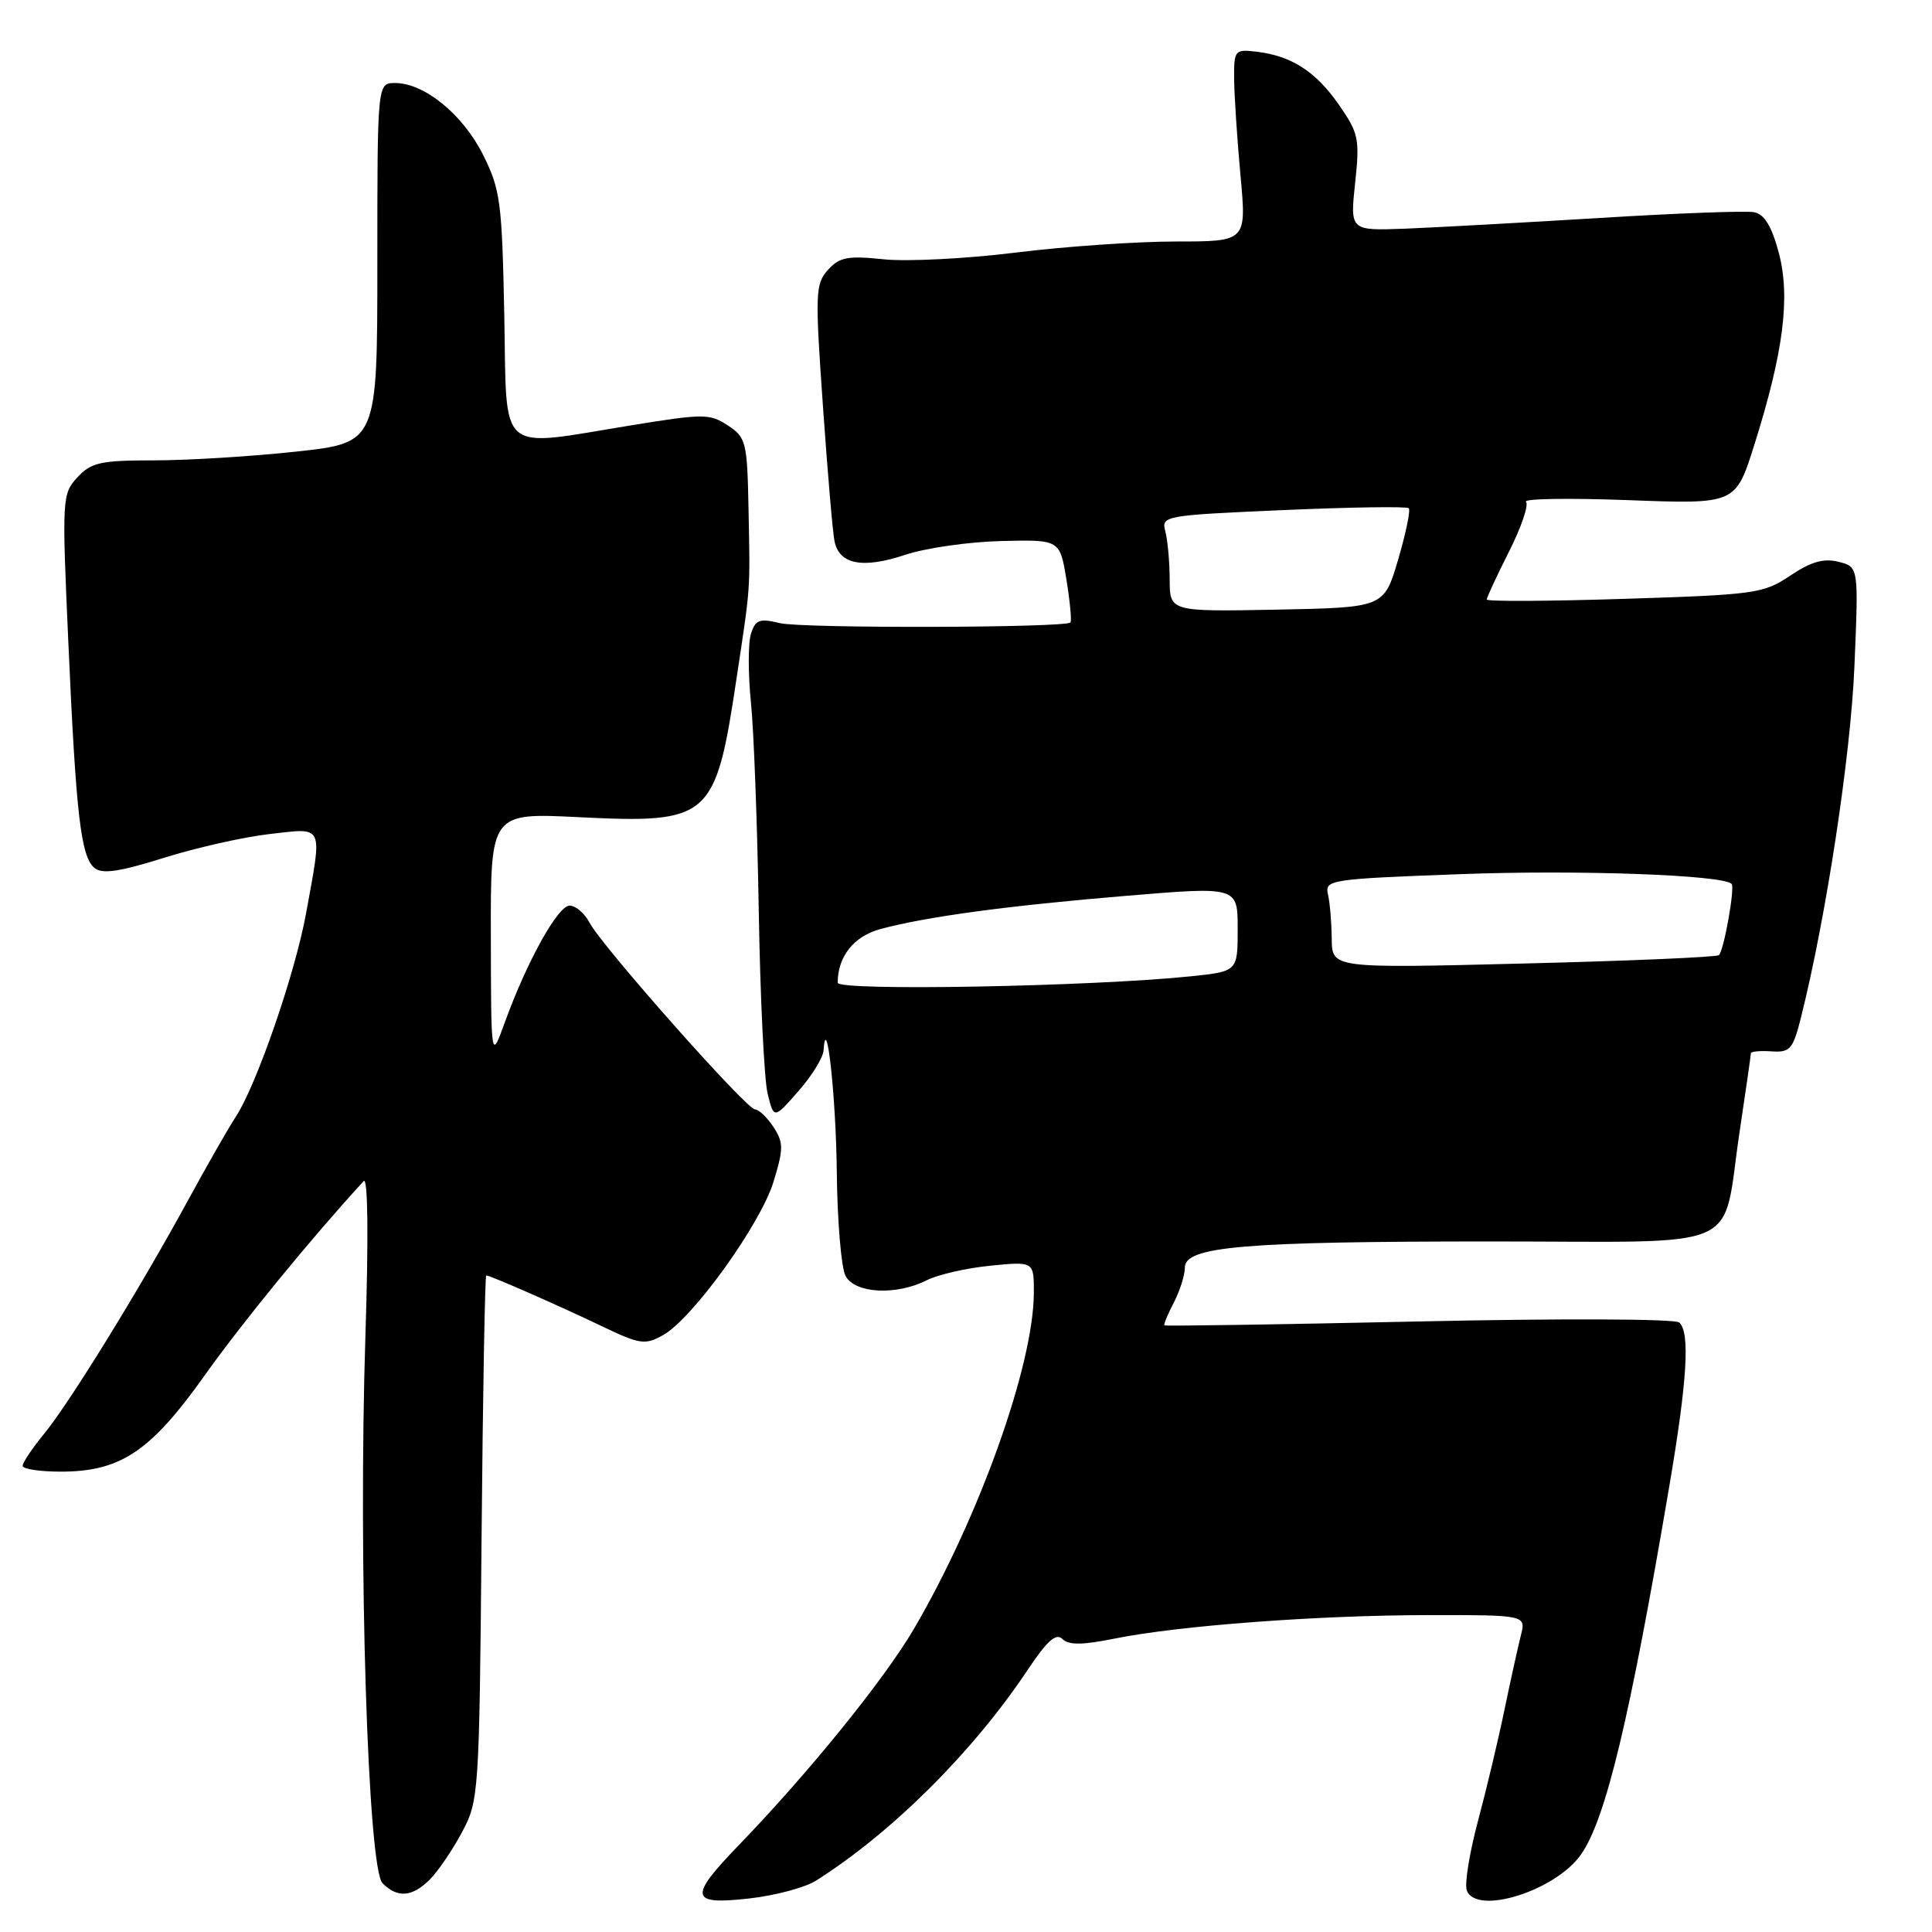 <?xml version="1.0" encoding="UTF-8" standalone="no"?>
<!DOCTYPE svg PUBLIC "-//W3C//DTD SVG 1.1//EN" "http://www.w3.org/Graphics/SVG/1.1/DTD/svg11.dtd" >
<svg xmlns="http://www.w3.org/2000/svg" xmlns:xlink="http://www.w3.org/1999/xlink" version="1.1" viewBox="0 0 256 256">
 <g >
 <path fill="currentColor"
d=" M 108.15 249.18 C 118.21 242.81 128.94 232.12 136.17 221.27 C 138.74 217.41 139.94 216.34 140.77 217.17 C 141.60 218.00 143.40 217.99 147.70 217.12 C 156.20 215.40 174.67 214.02 189.36 214.01 C 202.22 214.00 202.22 214.00 201.51 216.75 C 201.13 218.26 200.16 222.65 199.36 226.50 C 198.57 230.35 196.99 236.99 195.85 241.25 C 194.71 245.51 194.04 249.67 194.36 250.50 C 195.64 253.83 206.07 250.56 209.47 245.76 C 212.75 241.13 215.96 227.76 221.18 197.00 C 223.58 182.90 223.96 176.50 222.50 175.23 C 221.94 174.75 206.64 174.69 188.00 175.10 C 169.57 175.50 154.40 175.73 154.29 175.62 C 154.17 175.50 154.73 174.14 155.54 172.59 C 156.34 171.04 157.00 168.96 157.00 167.96 C 157.00 165.16 164.75 164.50 197.70 164.50 C 231.75 164.50 228.08 166.13 230.51 149.94 C 231.33 144.48 232.00 139.81 232.00 139.57 C 232.00 139.32 233.23 139.21 234.73 139.31 C 237.19 139.48 237.57 139.04 238.62 134.90 C 241.96 121.61 245.22 100.21 245.72 88.30 C 246.28 75.11 246.28 75.11 243.61 74.44 C 241.65 73.95 239.96 74.43 237.22 76.27 C 233.69 78.65 232.58 78.80 215.25 79.35 C 205.21 79.67 197.00 79.71 197.00 79.44 C 197.00 79.17 198.33 76.31 199.95 73.09 C 201.58 69.87 202.59 66.90 202.20 66.49 C 201.82 66.07 207.91 65.98 215.74 66.27 C 229.97 66.81 229.97 66.81 232.44 59.00 C 236.32 46.70 237.26 39.39 235.70 33.50 C 234.76 29.98 233.80 28.39 232.43 28.12 C 231.37 27.91 222.18 28.25 212.00 28.88 C 201.82 29.50 190.21 30.14 186.19 30.30 C 178.89 30.57 178.89 30.57 179.56 24.26 C 180.19 18.42 180.03 17.65 177.43 13.91 C 174.37 9.49 171.14 7.40 166.50 6.85 C 163.60 6.51 163.50 6.64 163.53 10.50 C 163.55 12.70 163.93 18.44 164.37 23.25 C 165.18 32.00 165.18 32.00 155.80 32.00 C 150.64 32.00 141.09 32.66 134.57 33.47 C 128.05 34.28 120.20 34.68 117.11 34.36 C 112.33 33.86 111.23 34.07 109.71 35.76 C 108.04 37.61 107.99 38.86 109.03 53.62 C 109.64 62.36 110.33 70.48 110.57 71.68 C 111.19 74.80 114.29 75.40 119.97 73.51 C 122.68 72.61 128.40 71.79 132.67 71.69 C 140.44 71.50 140.44 71.50 141.31 76.83 C 141.79 79.76 142.02 82.30 141.84 82.48 C 141.09 83.20 106.28 83.28 103.35 82.57 C 100.64 81.91 100.10 82.11 99.51 83.98 C 99.12 85.18 99.12 89.26 99.50 93.05 C 99.89 96.84 100.35 109.29 100.54 120.72 C 100.73 132.15 101.26 143.03 101.71 144.89 C 102.54 148.29 102.54 148.29 105.77 144.61 C 107.55 142.59 109.05 140.16 109.12 139.22 C 109.50 133.67 110.78 145.37 110.88 155.32 C 110.95 161.81 111.47 168.00 112.04 169.07 C 113.28 171.40 118.74 171.69 122.80 169.64 C 124.28 168.89 128.09 168.02 131.25 167.71 C 137.00 167.14 137.00 167.14 136.99 171.32 C 136.95 180.87 129.79 200.96 121.12 215.80 C 117.19 222.52 107.19 234.87 97.86 244.53 C 91.21 251.42 91.41 252.44 99.25 251.56 C 102.69 251.18 106.69 250.11 108.15 249.18 Z  M 56.96 249.04 C 58.04 247.96 59.95 245.15 61.21 242.79 C 63.45 238.59 63.51 237.76 63.81 203.75 C 63.98 184.64 64.26 169.00 64.43 169.00 C 64.95 169.00 74.14 173.04 79.88 175.79 C 84.82 178.15 85.48 178.24 87.88 176.90 C 91.79 174.70 100.79 162.20 102.50 156.57 C 103.84 152.18 103.83 151.39 102.48 149.32 C 101.64 148.05 100.54 147.00 100.04 147.00 C 98.91 147.00 79.76 125.38 78.11 122.25 C 77.46 121.01 76.28 120.00 75.48 120.00 C 73.92 120.00 69.81 127.41 66.88 135.50 C 65.07 140.50 65.07 140.50 65.04 124.10 C 65.00 107.70 65.00 107.70 76.69 108.28 C 94.09 109.14 94.80 108.51 97.58 90.00 C 99.49 77.33 99.40 78.62 99.18 67.27 C 99.01 58.57 98.85 57.95 96.44 56.37 C 94.05 54.80 93.21 54.80 83.69 56.35 C 65.69 59.28 67.18 60.57 66.82 41.75 C 66.52 26.76 66.31 25.11 64.00 20.50 C 61.33 15.16 56.23 11.00 52.35 11.00 C 50.00 11.00 50.00 11.00 50.00 34.84 C 50.00 58.67 50.00 58.67 39.25 59.84 C 33.34 60.48 24.87 61.00 20.42 61.00 C 13.33 61.00 12.09 61.27 10.26 63.25 C 8.23 65.44 8.20 66.00 9.05 85.00 C 10.07 108.00 10.71 113.51 12.52 115.01 C 13.53 115.85 15.81 115.52 21.68 113.68 C 25.98 112.33 32.31 110.90 35.75 110.51 C 43.01 109.69 42.73 109.09 40.56 121.00 C 39.11 129.00 33.96 143.87 31.23 148.00 C 30.31 149.38 27.49 154.32 24.94 159.00 C 18.51 170.80 9.25 185.83 5.85 189.98 C 4.28 191.89 3.00 193.80 3.00 194.23 C 3.00 194.65 5.27 195.00 8.04 195.00 C 15.96 195.00 19.95 192.34 27.11 182.26 C 32.10 175.24 41.21 164.11 48.19 156.50 C 48.75 155.89 48.84 163.94 48.42 177.00 C 47.46 206.75 48.74 247.59 50.69 249.54 C 52.67 251.53 54.63 251.37 56.96 249.04 Z  M 111.00 130.22 C 111.00 126.72 113.15 124.04 116.71 123.09 C 122.85 121.45 133.51 120.01 149.25 118.70 C 164.00 117.47 164.00 117.47 164.00 123.09 C 164.00 128.72 164.00 128.72 157.75 129.37 C 144.53 130.73 111.00 131.34 111.00 130.22 Z  M 176.46 124.40 C 176.44 122.26 176.22 119.60 175.96 118.50 C 175.52 116.58 176.18 116.47 193.50 115.83 C 209.10 115.24 228.27 115.93 229.45 117.12 C 229.91 117.59 228.44 125.89 227.77 126.56 C 227.51 126.82 215.86 127.33 201.90 127.67 C 176.50 128.31 176.50 128.31 176.46 124.40 Z  M 154.99 76.78 C 154.98 74.42 154.72 71.56 154.41 70.40 C 153.86 68.35 154.24 68.28 170.03 67.59 C 178.93 67.20 186.42 67.09 186.67 67.34 C 186.92 67.59 186.29 70.66 185.26 74.15 C 183.39 80.50 183.39 80.50 169.20 80.78 C 155.00 81.05 155.00 81.05 154.99 76.78 Z "/>
</g>
</svg>